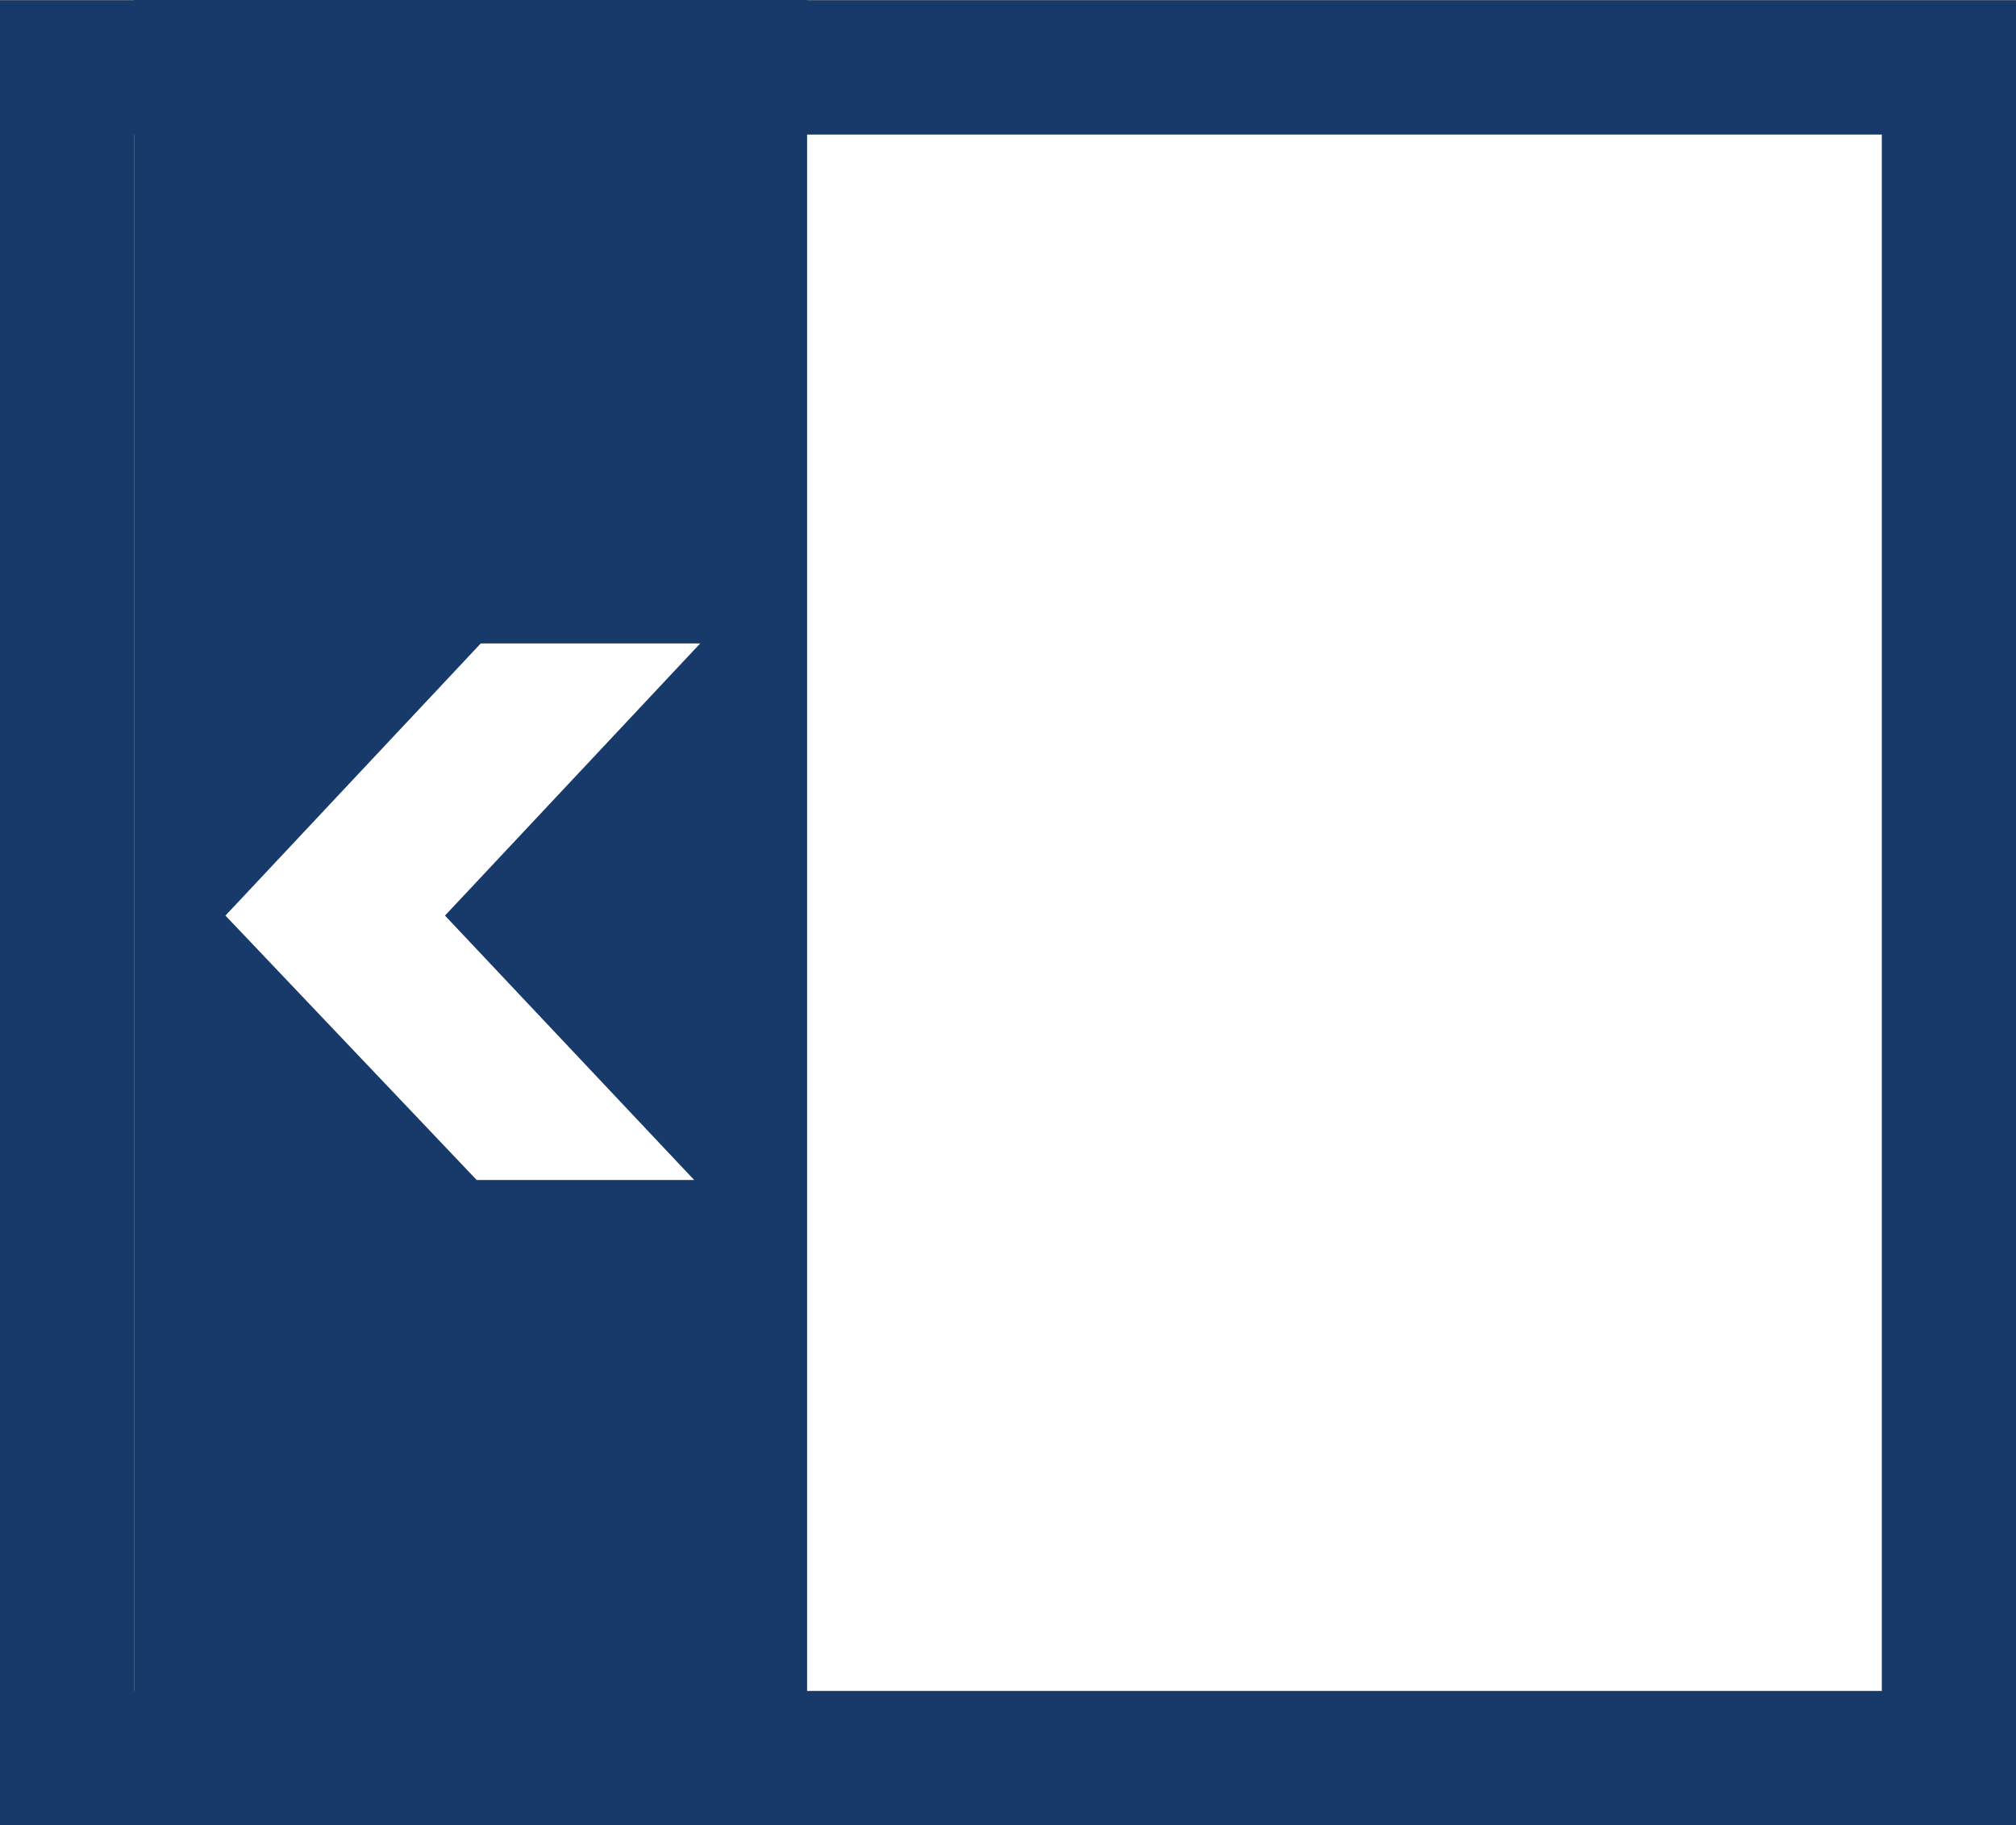 <svg xmlns="http://www.w3.org/2000/svg" width="22.553" height="20.416" viewBox="0 0 22.553 20.416">
  <rect x="0" y="0" width="22.553" height="20.416" fill="#808080" stroke="none"/>
  <g id="ic17-active" transform="translate(4.5 0.96)">
    <path id="패스_26" data-name="패스 26" d="M0,0H19.553V17.412H0Z" transform="translate(-3 0.544)" fill="#fff"/>
    <path id="패스_26_-_윤곽선" data-name="패스 26 - 윤곽선" d="M0,0V17.412H19.553V0H0M-1.5-1.5H21.053V18.912H-1.5Z" transform="translate(-3 0.544)" fill="#173a6a"/>
    <path id="패스_24" data-name="패스 24" d="M824,709v20.406h7.529V709Zm6.266,13.2h-2.433l-2.811-2.958,2.856-3.044h2.455l-2.855,3.044Z" transform="translate(-827 -709.96)" fill="#173a6a" fill-rule="evenodd"/>
  </g>
</svg>
